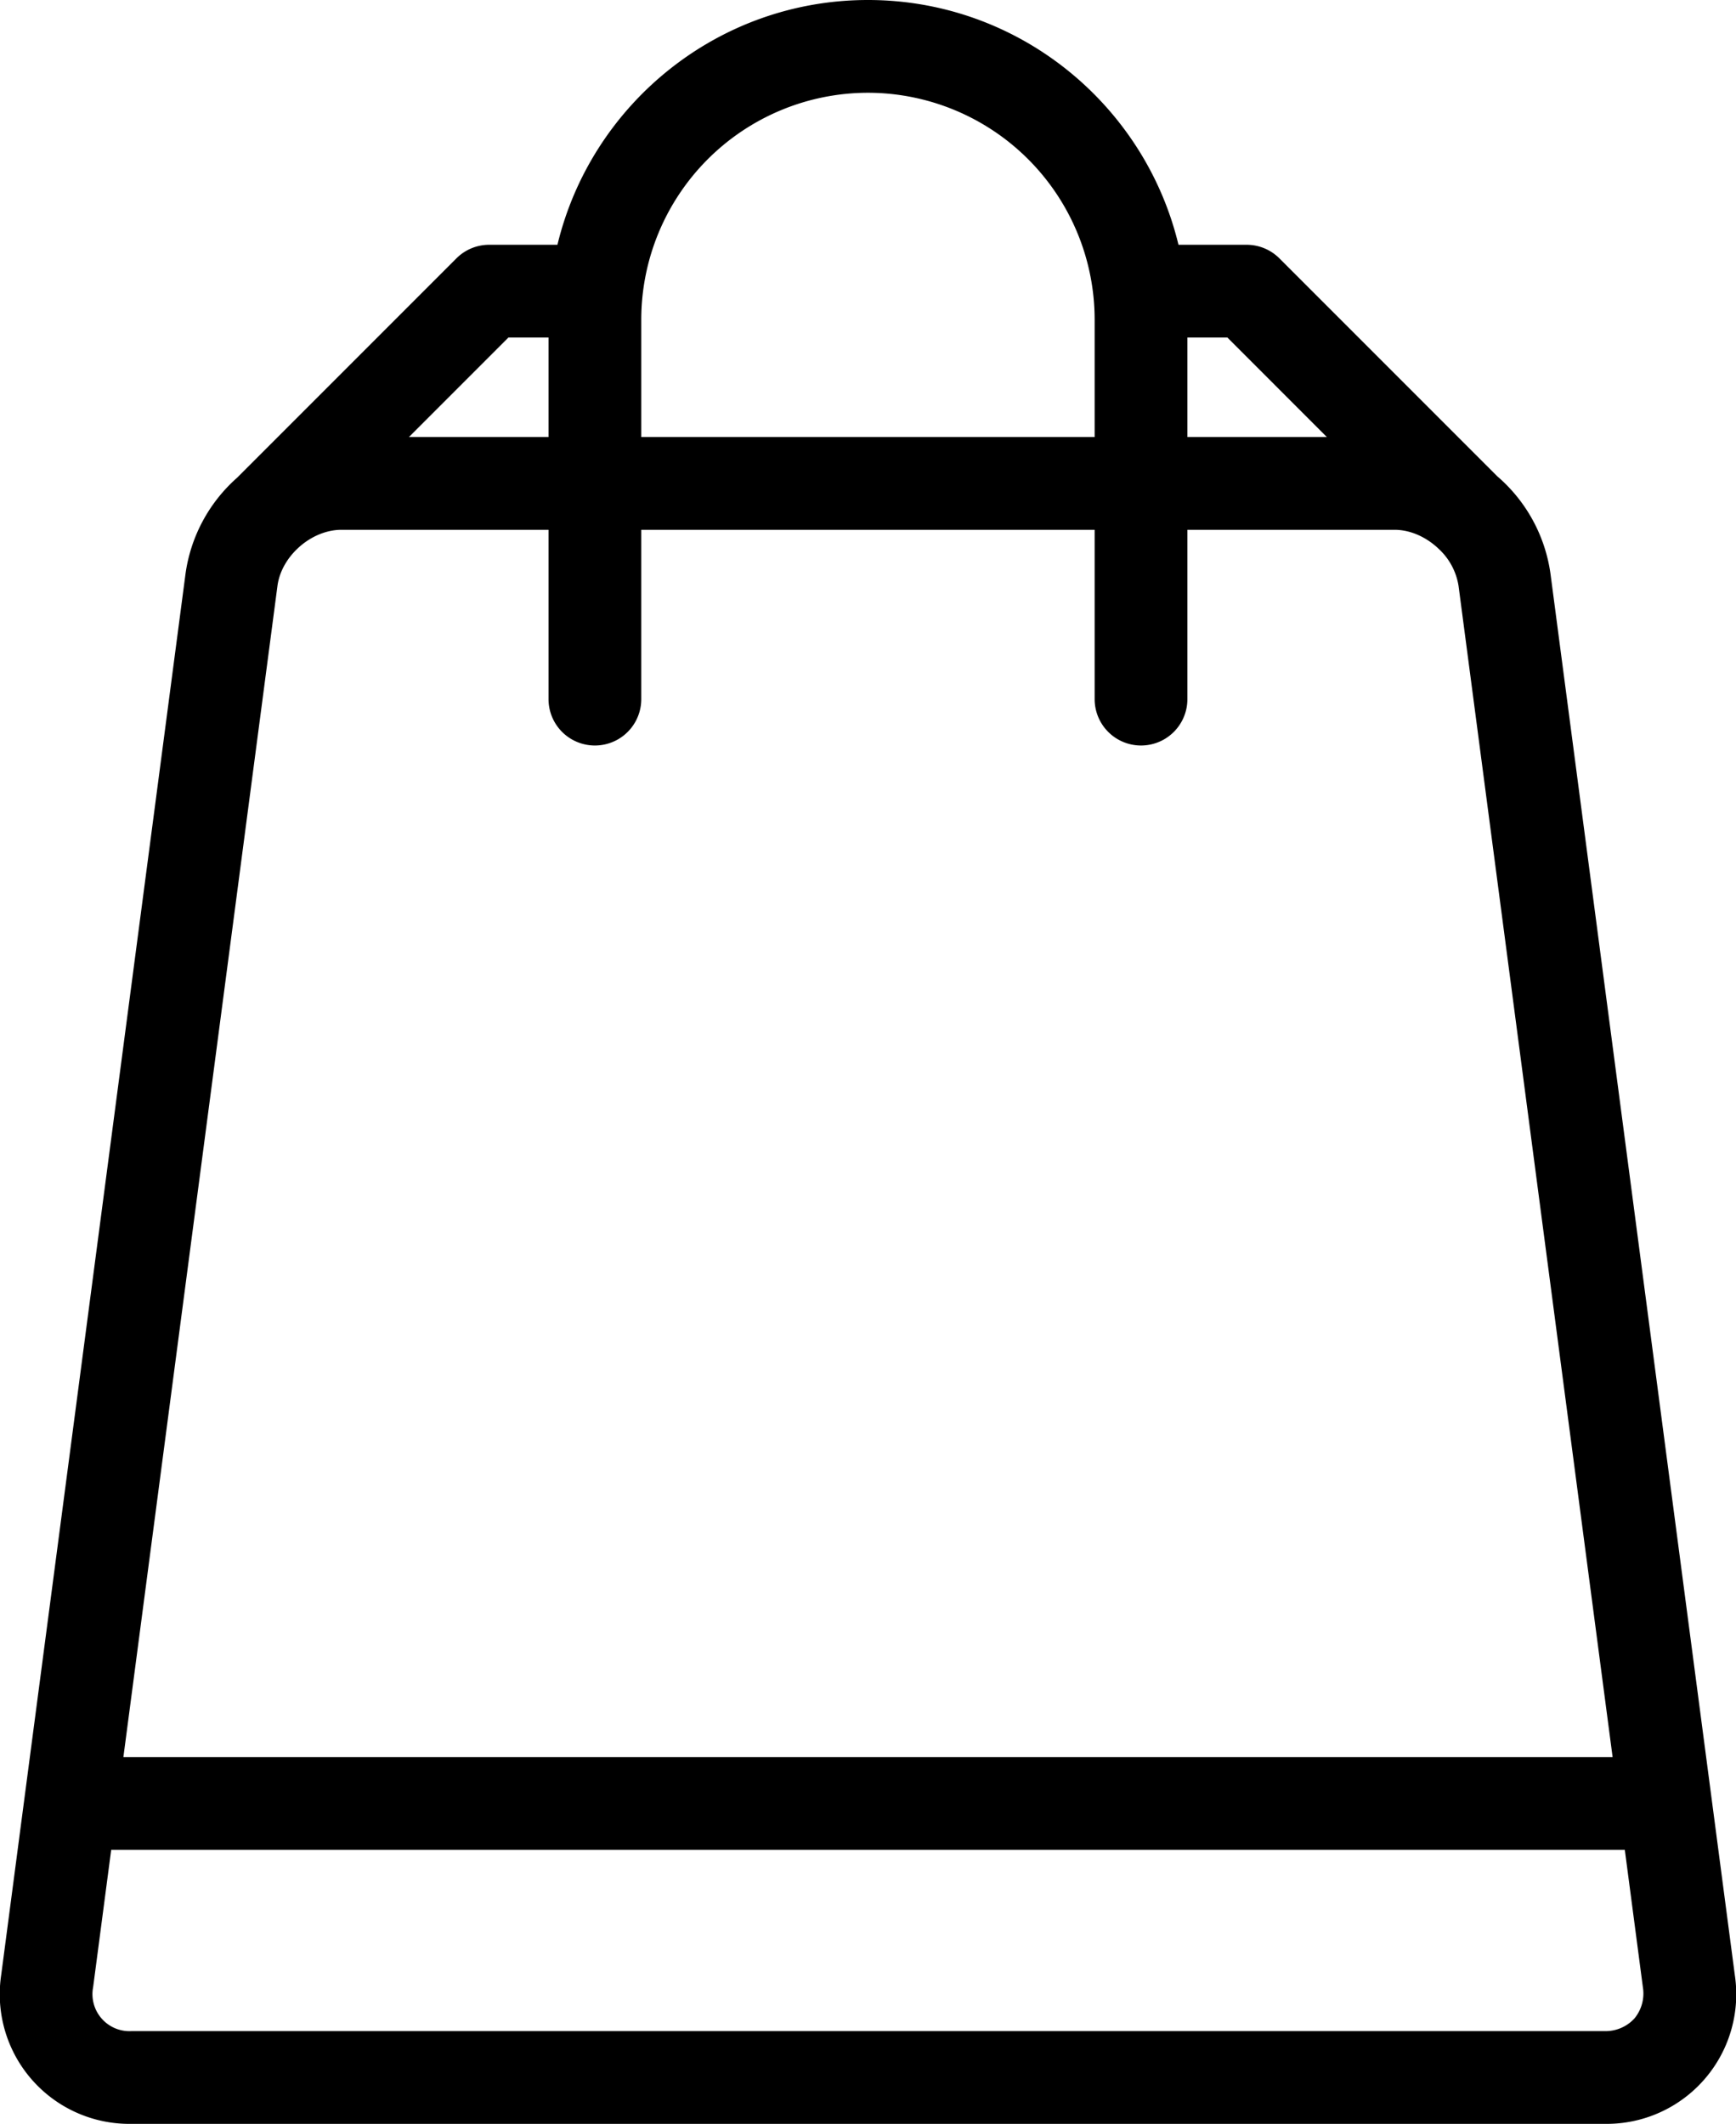 <svg xmlns="http://www.w3.org/2000/svg" viewBox="0 0 658.29 805.165">
  <path id="bag-svgrepo-com" d="M701.69,748.714,631.8,217.548a59.588,59.588,0,0,0-20.221-37.019L529,97.944a17.587,17.587,0,0,0-12.434-5.149H490.731C477.936,39.631,430.012,0,372.981,0S268.029,39.631,255.235,92.793H229.361a17.587,17.587,0,0,0-12.434,5.149L133.71,181.159A59.519,59.519,0,0,0,114.2,217.546L44.307,748.712a49.149,49.149,0,0,0,49.508,56.453H652.18a49.151,49.151,0,0,0,49.51-56.451ZM547,165.684H494.111V127.96h15.169ZM372.981,35.167a86.06,86.06,0,0,1,85.962,85.962v44.555H287.021V121.129A86.059,86.059,0,0,1,372.981,35.167ZM236.643,127.96h15.21v37.725H198.92Zm-87.582,94.175c1.494-11.339,12.834-21.284,24.27-21.284h78.522v64.193a17.583,17.583,0,0,0,35.167,0V200.85H458.944v64.193a17.583,17.583,0,0,0,35.167,0V200.85h78.556c5.988,0,11.937,2.743,16.471,6.968l.129.129c.044.045.094.082.139.126a24.262,24.262,0,0,1,7.529,14.06l58.417,443.981H90.643ZM663.6,765.242A14.842,14.842,0,0,1,652.181,770H93.816a14.035,14.035,0,0,1-14.643-16.7l6.844-52.018H659.98l6.844,52.018A14.849,14.849,0,0,1,663.6,765.242Z" transform="translate(-43.853)"/>
</svg>
